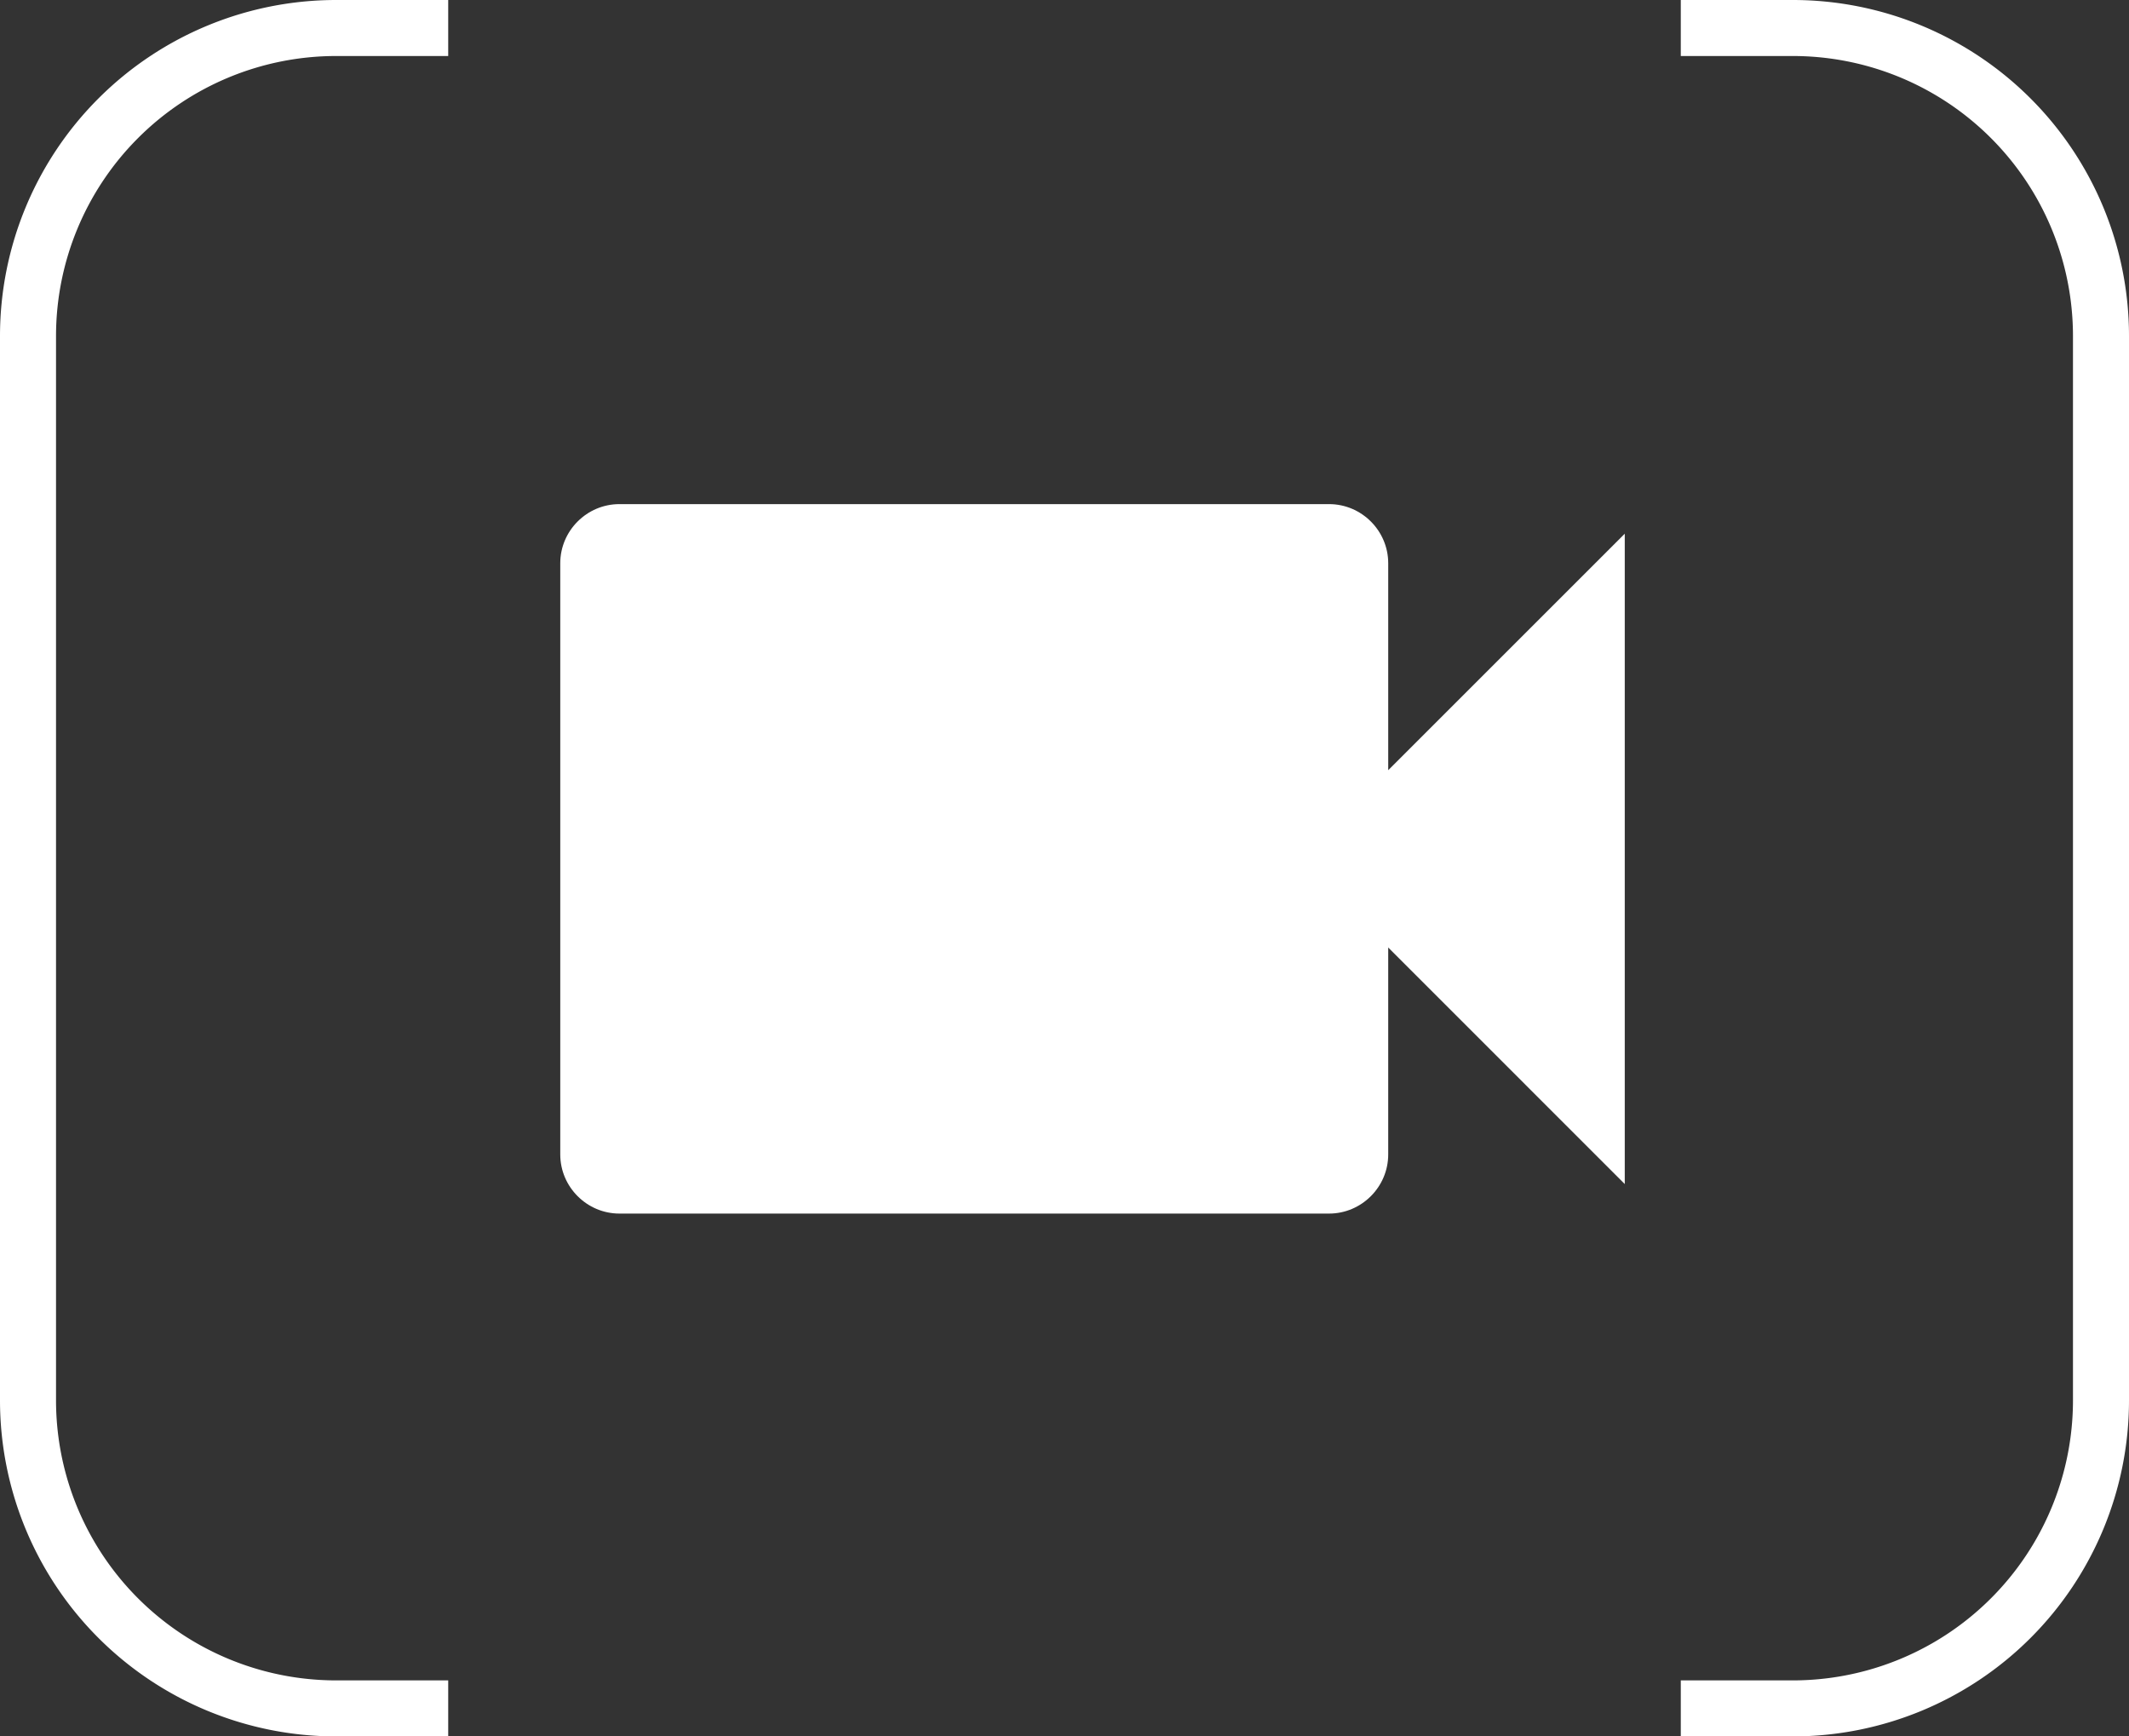 <svg xmlns="http://www.w3.org/2000/svg" width="38" height="31" viewBox="0 0 38 31">

        <rect x="0" y="0" width="38" height="31" fill="#333333" stroke="none"/>

        <path fill="#FFF" fill-rule="nonzero" d="M8 0v1H6a5 5 0 0 0-5 5v19a5 5 0 0 0 5 5h2v1H6a6 6 0 0 1-6-6V6a6 6 0 0 1 6-6h2zm24 0a6 6 0 0 1 6 6v19a6 6 0 0 1-6 6h-2v-1h2a5 5 0 0 0 5-5V6a5 5 0 0 0-5-5h-2V0h2z"/>
        
        <path fill="#FFF" fill-rule="nonzero" d="M24.778 13.75v-3.694c0-.581-.475-1.056-1.056-1.056H11.056C10.475 9 10 9.475 10 10.056V20.61c0 .58.475 1.056 1.056 1.056h12.666c.58 0 1.056-.475 1.056-1.056v-3.694L29 21.139V9.528l-4.222 4.222z"/>

</svg>
